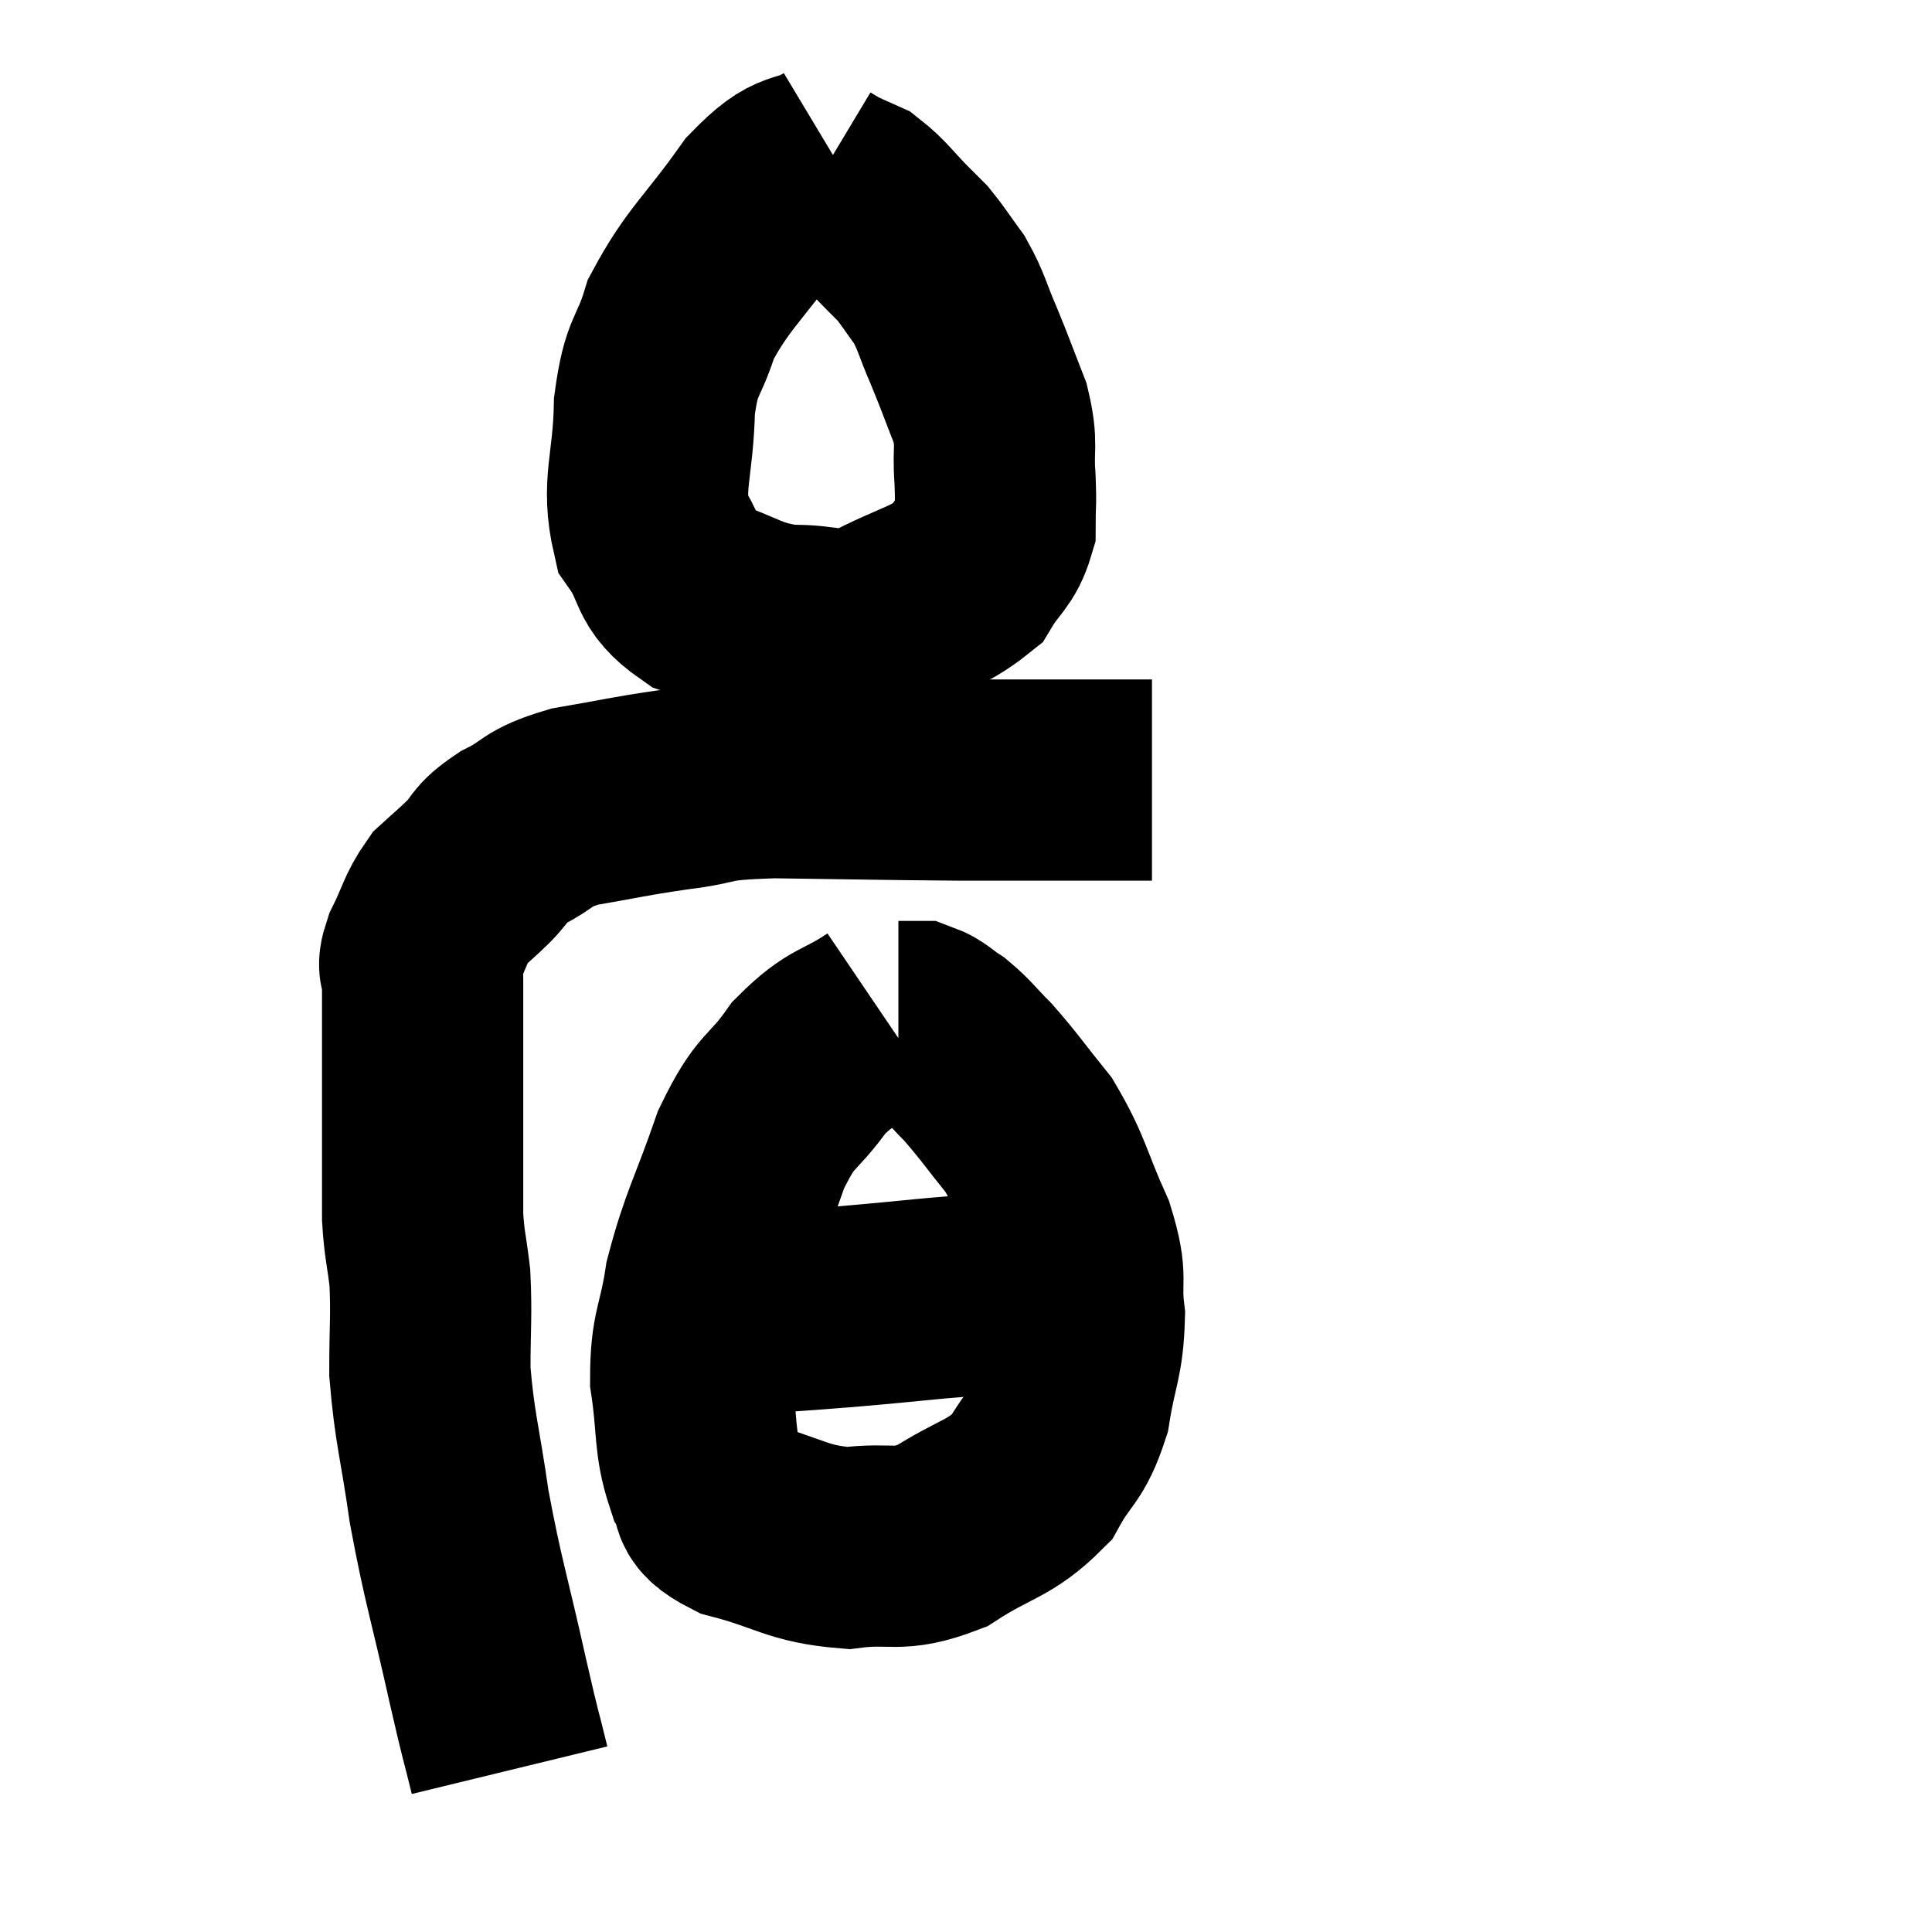 <svg width="48" height="48" viewBox="0 0 48 48" xmlns="http://www.w3.org/2000/svg"><path d="M 12.66 43.98 C 12.39 42.87, 12.495 43.395, 12.12 41.76 C 11.64 39.6, 11.52 39.36, 11.16 37.44 C 10.92 35.76, 10.8 35.505, 10.68 34.08 C 10.68 32.91, 10.725 32.7, 10.68 31.74 C 10.59 30.99, 10.545 30.945, 10.5 30.24 C 10.5 29.58, 10.5 29.565, 10.5 28.92 C 10.5 28.29, 10.5 28.215, 10.5 27.66 C 10.5 27.18, 10.5 27.165, 10.5 26.7 C 10.5 26.25, 10.5 26.25, 10.5 25.8 C 10.5 25.35, 10.5 25.275, 10.5 24.9 C 10.5 24.6, 10.5 24.615, 10.5 24.3 C 10.5 23.97, 10.335 24.135, 10.5 23.64 C 10.83 22.98, 10.815 22.815, 11.16 22.32 C 11.52 21.99, 11.49 22.035, 11.88 21.66 C 12.3 21.24, 12.12 21.225, 12.72 20.82 C 13.5 20.43, 13.275 20.34, 14.28 20.04 C 15.51 19.83, 15.51 19.8, 16.74 19.62 C 17.97 19.47, 17.43 19.38, 19.2 19.32 C 21.51 19.35, 21.9 19.365, 23.82 19.38 C 25.35 19.38, 25.785 19.38, 26.88 19.38 C 27.54 19.38, 27.765 19.38, 28.2 19.38 L 28.62 19.38" fill="none" stroke="black" stroke-width="5"></path><path d="M 20.76 3.96 C 19.86 4.5, 19.92 4.05, 18.96 5.04 C 17.94 6.48, 17.595 6.66, 16.92 7.92 C 16.59 9, 16.44 8.76, 16.26 10.08 C 16.23 11.64, 15.93 12.015, 16.2 13.2 C 16.77 14.01, 16.5 14.235, 17.34 14.82 C 18.45 15.18, 18.465 15.375, 19.56 15.54 C 20.64 15.51, 20.61 15.795, 21.72 15.48 C 22.86 14.88, 23.25 14.88, 24 14.28 C 24.36 13.68, 24.54 13.68, 24.72 13.08 C 24.72 12.48, 24.75 12.585, 24.72 11.88 C 24.66 11.07, 24.795 11.085, 24.6 10.26 C 24.27 9.42, 24.255 9.345, 23.94 8.58 C 23.64 7.89, 23.655 7.77, 23.34 7.2 C 23.01 6.75, 22.935 6.615, 22.68 6.3 C 22.5 6.12, 22.665 6.285, 22.32 5.94 C 21.81 5.43, 21.72 5.25, 21.3 4.92 C 20.97 4.77, 20.88 4.74, 20.64 4.62 C 20.49 4.53, 20.415 4.485, 20.34 4.44 L 20.34 4.44" fill="none" stroke="black" stroke-width="5"></path><path d="M 21.96 25.26 C 21.03 25.89, 20.925 25.695, 20.1 26.52 C 19.38 27.54, 19.305 27.225, 18.66 28.56 C 18.09 30.21, 17.895 30.435, 17.52 31.86 C 17.34 33.06, 17.16 33.06, 17.16 34.26 C 17.34 35.46, 17.235 35.79, 17.52 36.66 C 17.91 37.2, 17.415 37.29, 18.3 37.74 C 19.68 38.1, 19.785 38.355, 21.06 38.46 C 22.23 38.31, 22.26 38.595, 23.4 38.16 C 24.51 37.44, 24.825 37.515, 25.62 36.72 C 26.1 35.85, 26.25 35.985, 26.58 34.98 C 26.76 33.84, 26.91 33.765, 26.94 32.7 C 26.82 31.71, 27.045 31.845, 26.7 30.72 C 26.13 29.46, 26.16 29.22, 25.56 28.2 C 24.93 27.42, 24.825 27.24, 24.3 26.64 C 23.88 26.22, 23.835 26.115, 23.46 25.8 C 23.13 25.59, 23.085 25.485, 22.8 25.38 C 22.56 25.38, 22.44 25.38, 22.32 25.38 L 22.32 25.38" fill="none" stroke="black" stroke-width="5"></path><path d="M 17.82 32.04 C 18.21 32.34, 17.79 32.535, 18.6 32.64 C 19.83 32.55, 19.56 32.58, 21.06 32.46 C 22.83 32.31, 23.205 32.235, 24.6 32.16 C 25.62 32.16, 26.13 32.16, 26.64 32.16 C 26.64 32.16, 26.595 32.16, 26.64 32.16 C 26.73 32.16, 26.775 32.16, 26.82 32.16 L 26.82 32.16" fill="none" stroke="black" stroke-width="5"></path></svg>
